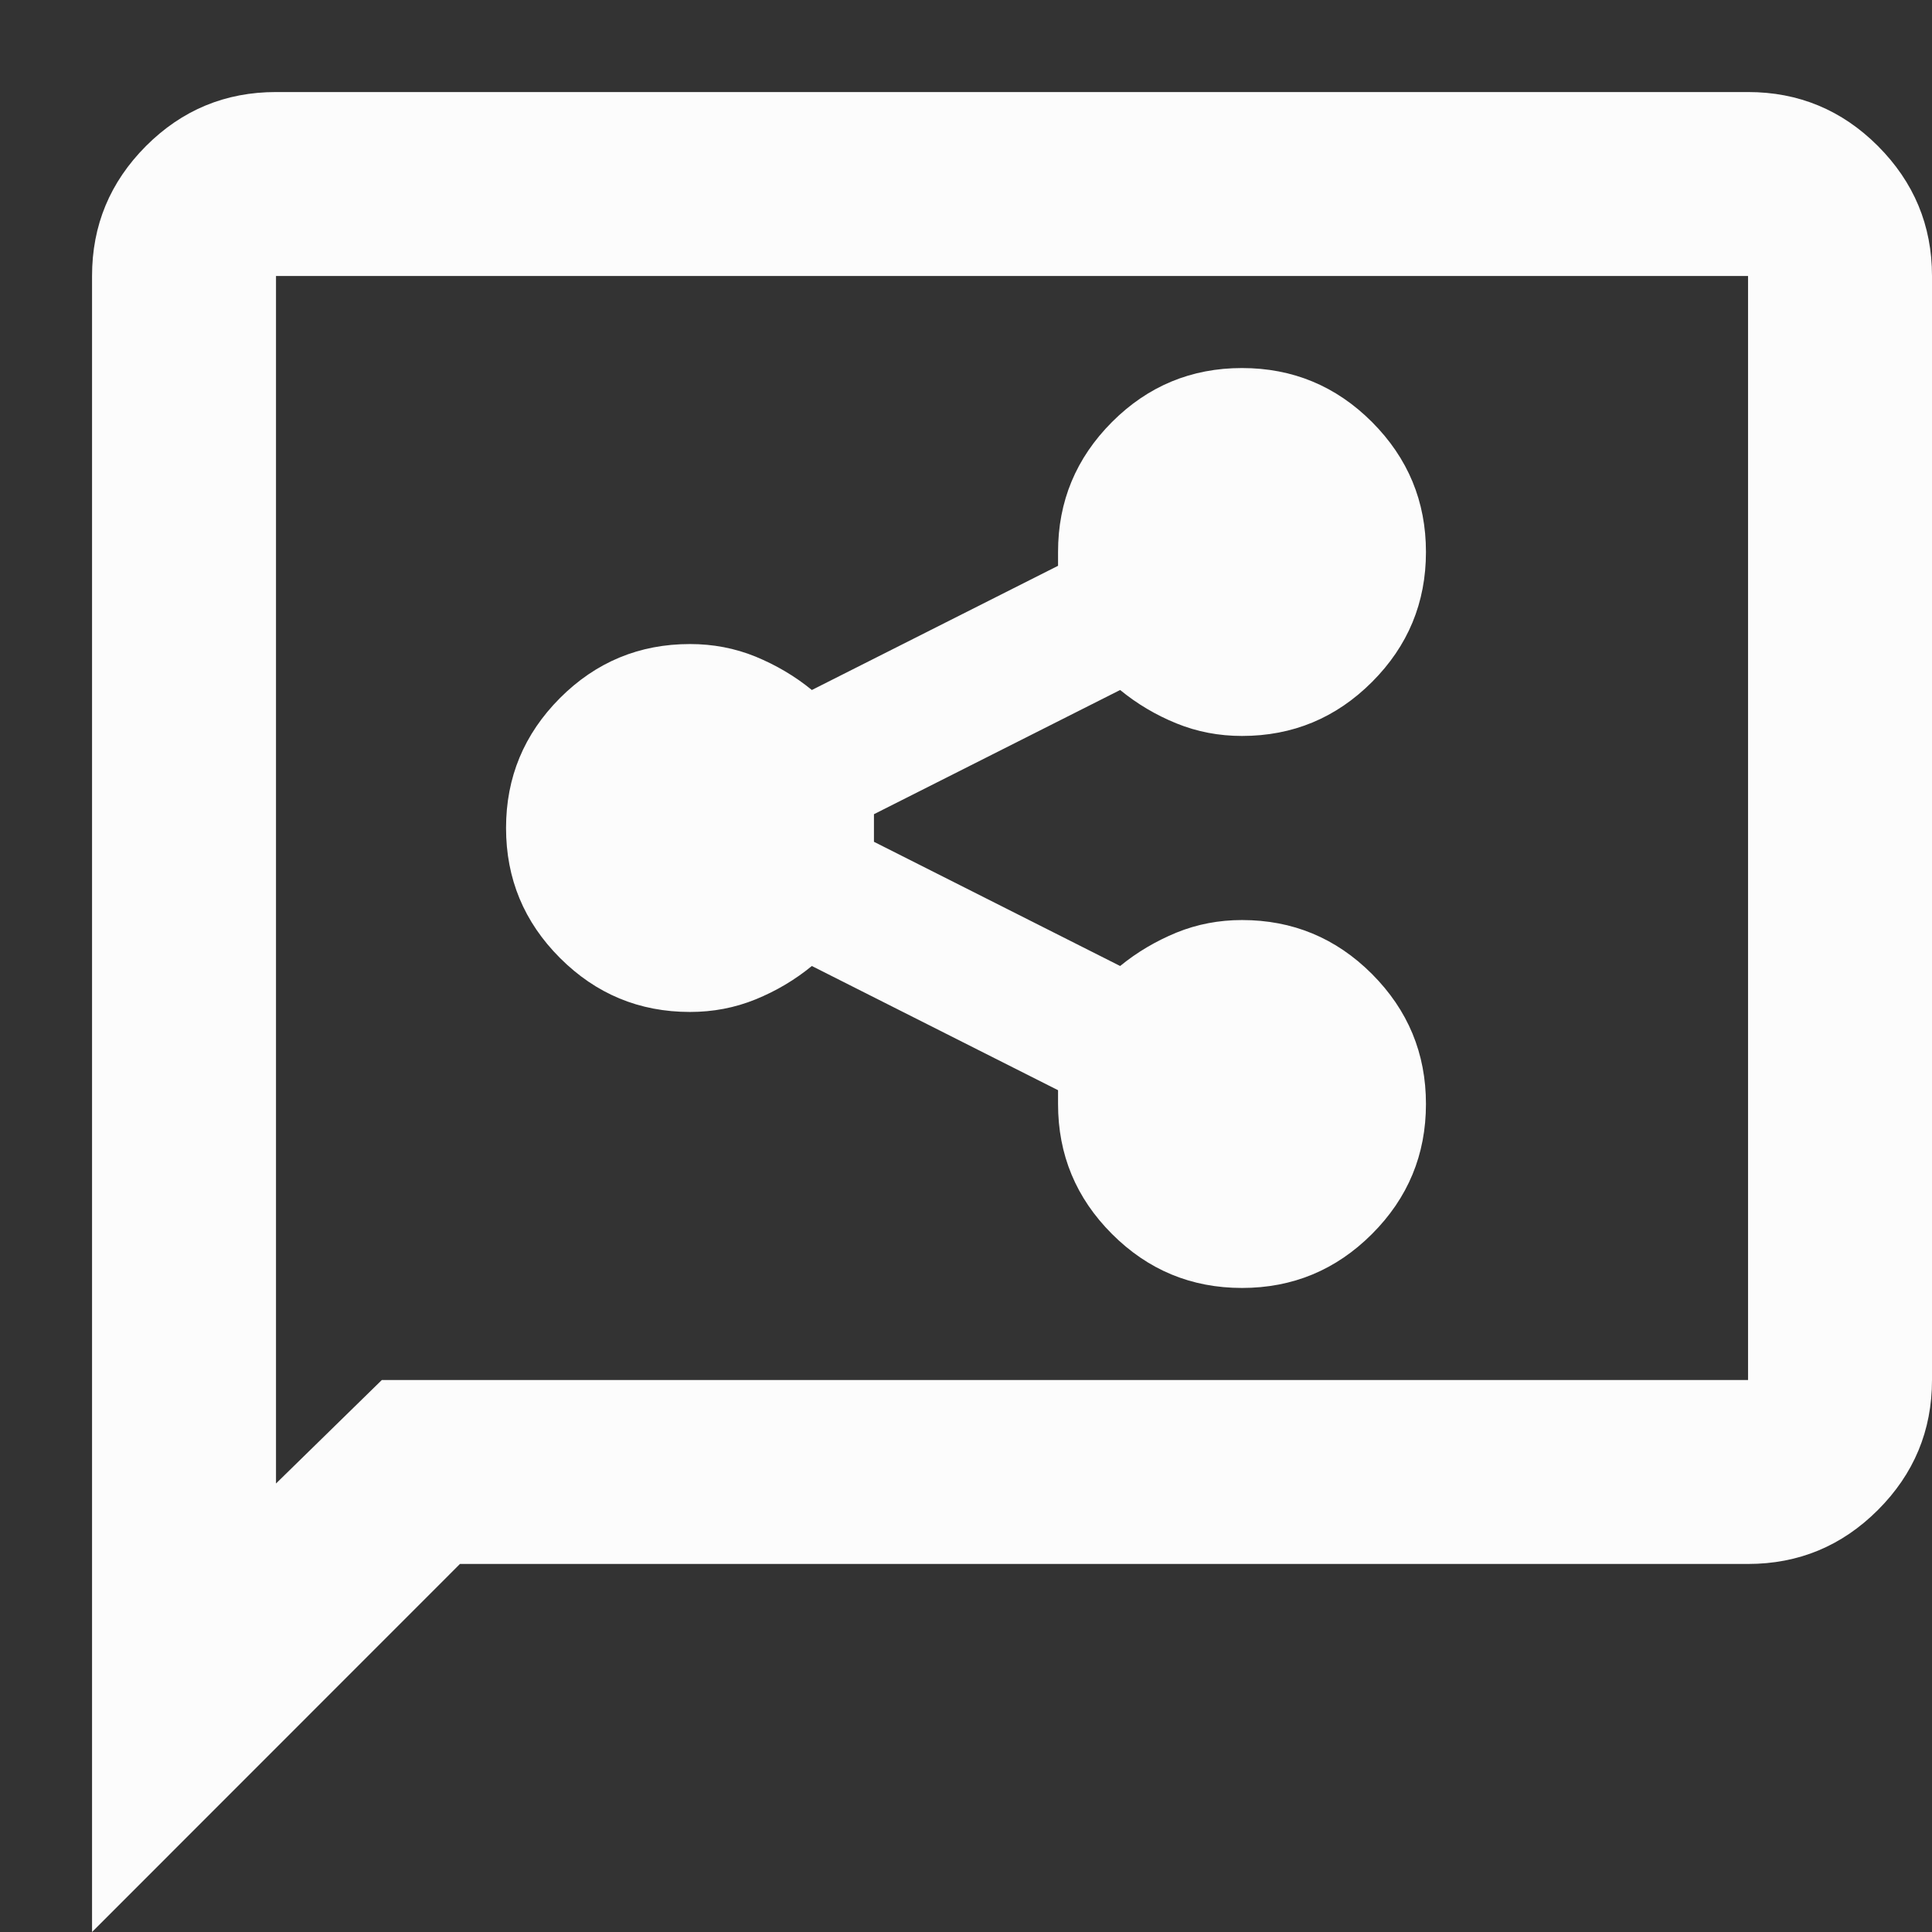 <svg width="14" height="14" viewBox="0 0 14 14" fill="none" xmlns="http://www.w3.org/2000/svg">
<rect x="0" y="0" width="14" height="14" fill="#333333" stroke="none"/>
<path d="M9 9.333C9.367 9.333 9.681 9.203 9.942 8.942C10.203 8.681 10.333 8.367 10.333 8C10.333 7.633 10.203 7.32 9.942 7.058C9.681 6.797 9.367 6.667 9 6.667C8.833 6.667 8.675 6.697 8.525 6.758C8.375 6.82 8.239 6.9 8.117 7L6.333 6.1V5.9L8.117 5C8.239 5.1 8.375 5.181 8.525 5.242C8.675 5.303 8.833 5.333 9 5.333C9.367 5.333 9.681 5.203 9.942 4.942C10.203 4.681 10.333 4.367 10.333 4C10.333 3.633 10.203 3.32 9.942 3.058C9.681 2.797 9.367 2.667 9 2.667C8.633 2.667 8.319 2.797 8.058 3.058C7.797 3.32 7.667 3.633 7.667 4V4.1L5.883 5C5.761 4.9 5.625 4.82 5.475 4.758C5.325 4.697 5.167 4.667 5 4.667C4.633 4.667 4.319 4.797 4.058 5.058C3.797 5.32 3.667 5.633 3.667 6C3.667 6.367 3.797 6.681 4.058 6.942C4.319 7.203 4.633 7.333 5 7.333C5.167 7.333 5.325 7.303 5.475 7.242C5.625 7.181 5.761 7.1 5.883 7L7.667 7.9V8C7.667 8.367 7.797 8.681 8.058 8.942C8.319 9.203 8.633 9.333 9 9.333ZM0.667 14V2C0.667 1.633 0.797 1.32 1.058 1.058C1.319 0.797 1.633 0.667 2 0.667H12.667C13.033 0.667 13.347 0.797 13.608 1.058C13.869 1.32 14 1.633 14 2V10C14 10.367 13.869 10.681 13.608 10.942C13.347 11.203 13.033 11.333 12.667 11.333H3.333L0.667 14ZM2.767 10H12.667V2H2V10.75L2.767 10Z" fill="#FCFCFC"/>
</svg>
